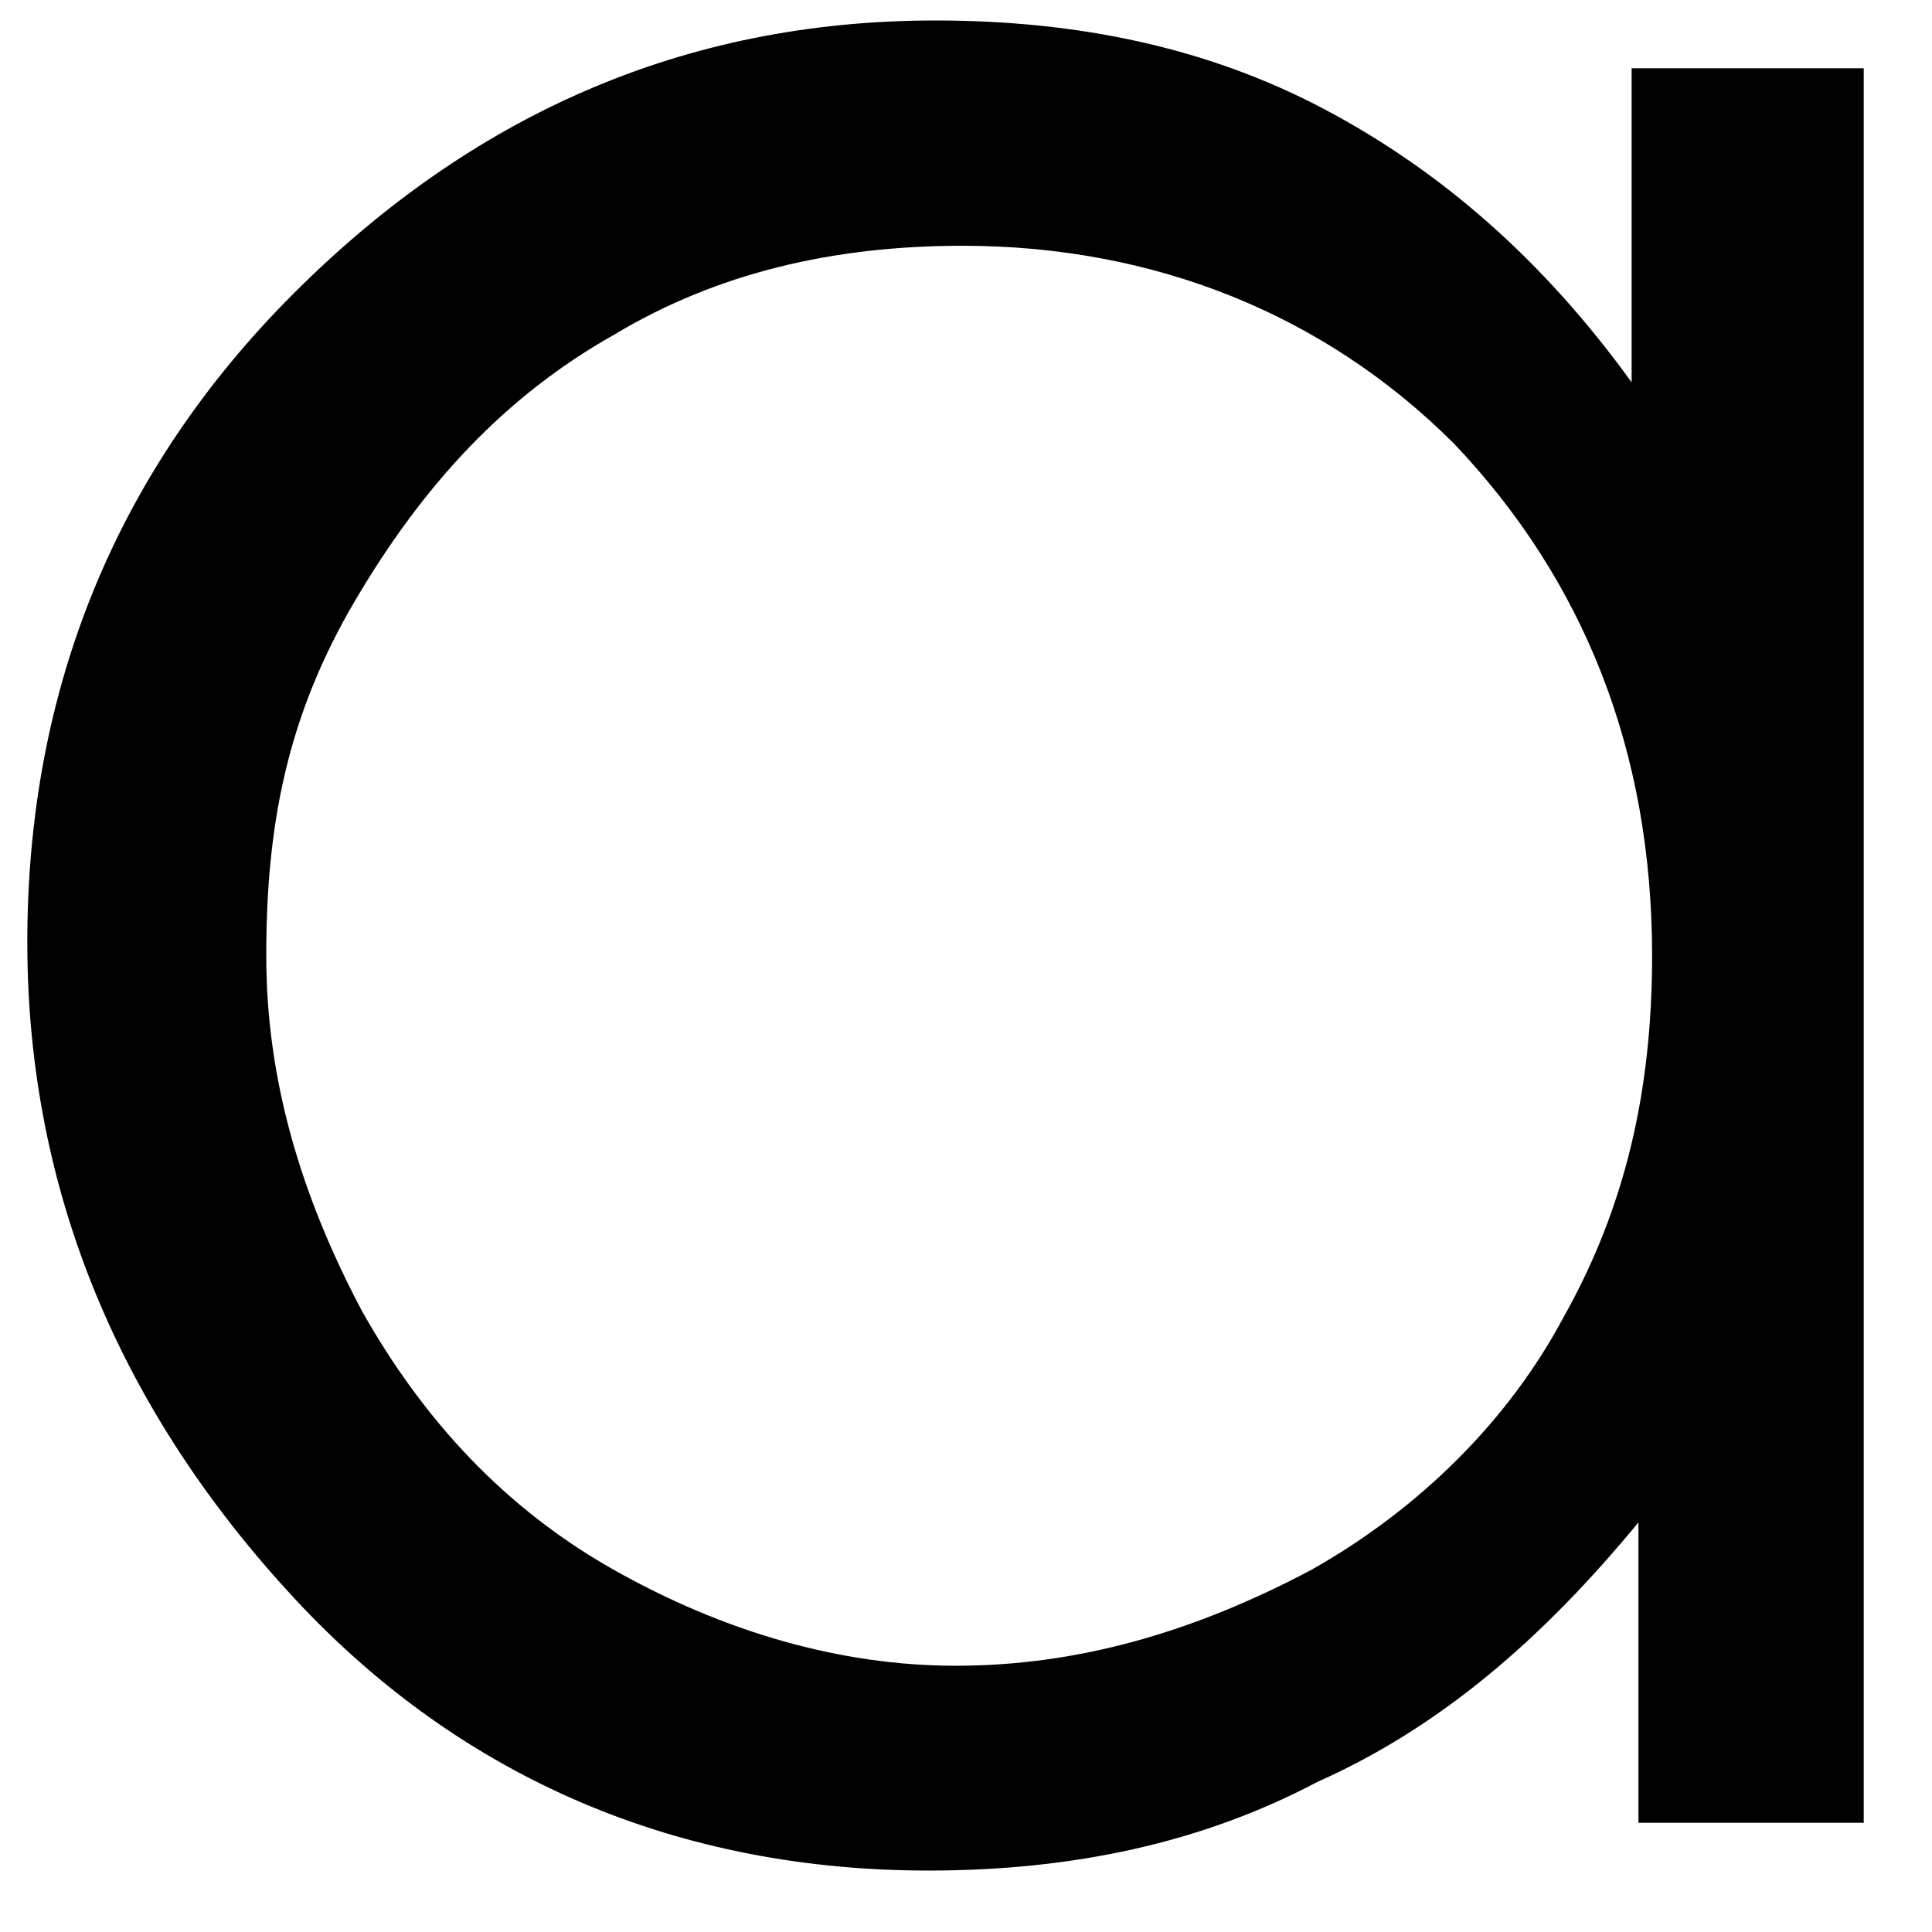 <?xml version="1.0" encoding="utf-8"?>
<!-- Generator: Adobe Illustrator 22.1.0, SVG Export Plug-In . SVG Version: 6.00 Build 0)  -->
<svg version="1.1" id="Calque_1" xmlns="http://www.w3.org/2000/svg" xmlns:xlink="http://www.w3.org/1999/xlink" x="0px" y="0px"
	 viewBox="0 0 28.3 28.3" style="enable-background:new 0 0 28.3 28.3;" xml:space="preserve">
<g>
	<path d="M27.3,1v25.7H24v-4.4c-1.4,1.7-2.9,3-4.7,3.8c-1.7,0.9-3.6,1.3-5.7,1.3c-3.6,0-6.8-1.3-9.3-4s-3.9-5.9-3.9-9.6
		c0-3.7,1.3-6.9,3.9-9.5c2.6-2.6,5.7-4,9.4-4c2.1,0,4,0.4,5.7,1.3c1.7,0.9,3.2,2.2,4.5,4V1H27.3z M14.1,3.6C12.2,3.6,10.5,4,9,4.9
		C7.4,5.8,6.2,7.1,5.2,8.8S3.9,12.1,3.9,14c0,1.8,0.5,3.5,1.4,5.2C6.2,20.8,7.4,22.1,9,23c1.6,0.9,3.3,1.4,5,1.4
		c1.8,0,3.5-0.5,5.2-1.4c1.6-0.9,2.9-2.2,3.7-3.7c0.9-1.6,1.3-3.3,1.3-5.3c0-3-1-5.5-2.9-7.5C19.4,4.6,16.9,3.6,14.1,3.6z"/>
</g>
</svg>
